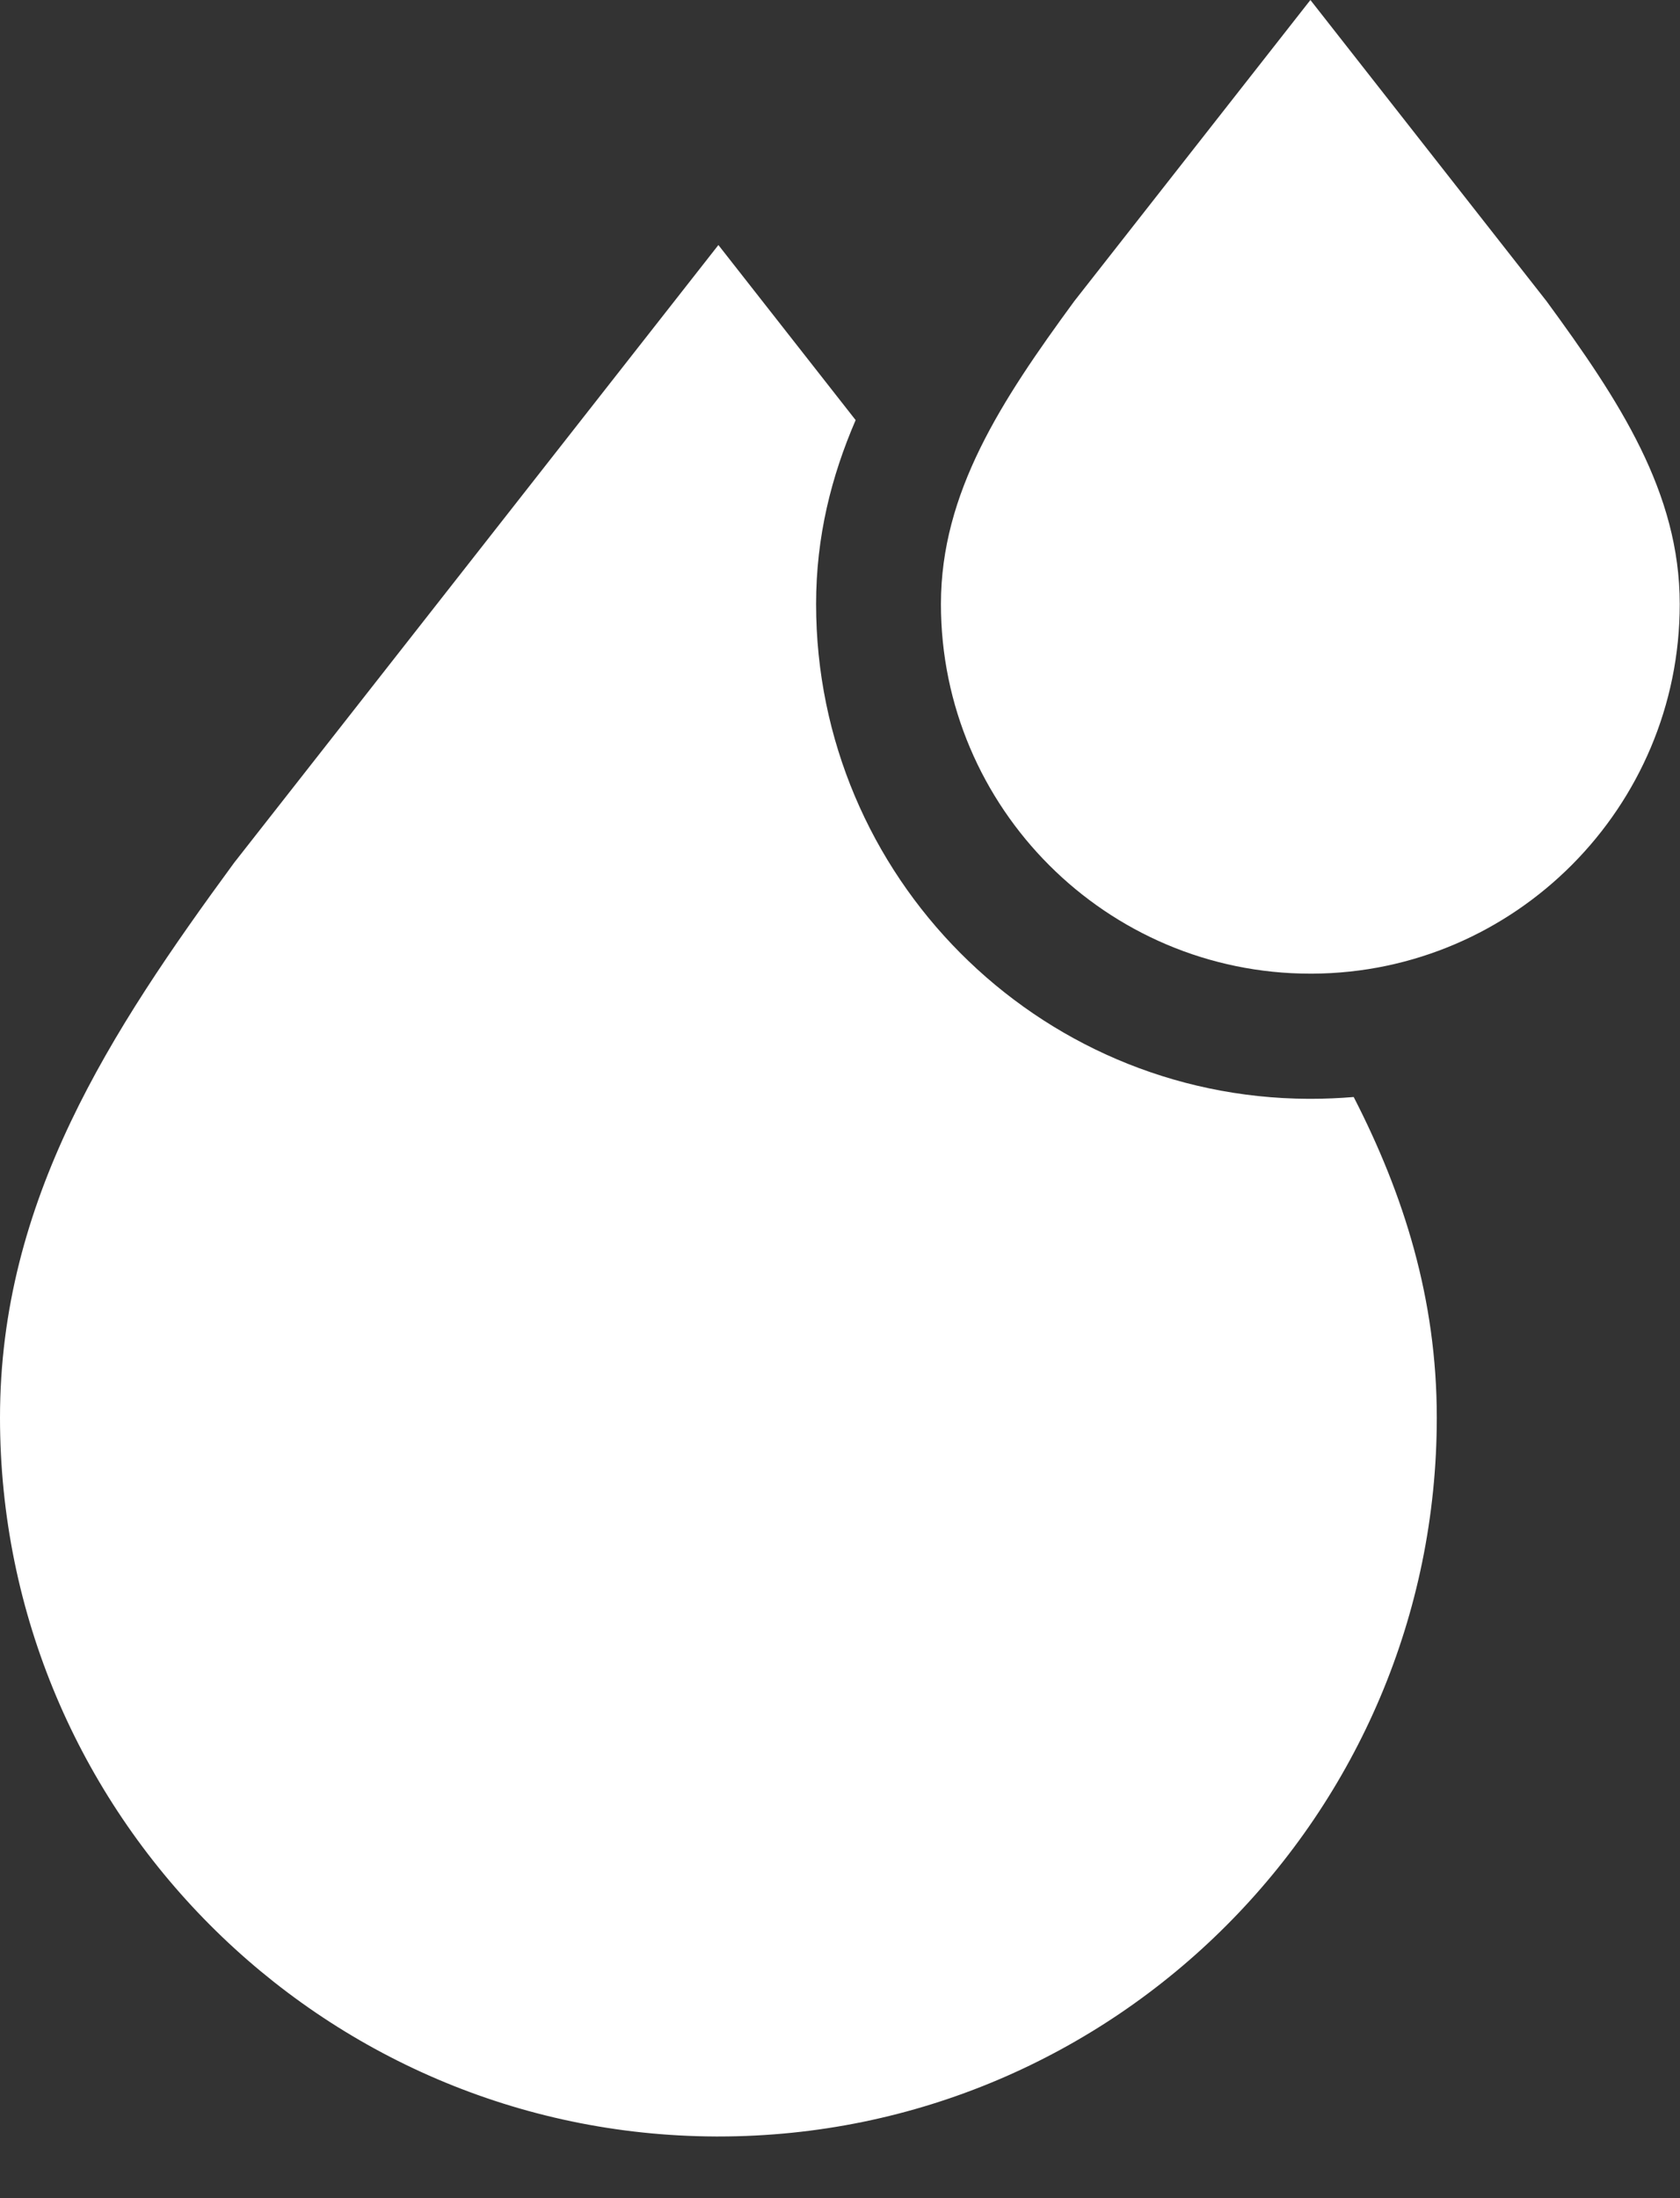 <svg width="13" height="17" viewBox="0 0 13 17" fill="none" xmlns="http://www.w3.org/2000/svg">
<rect x="0" y="0" width="13" height="17" fill="#333333" stroke="none"/>
<path d="M10.14 7.53H10.154C11.724 7.523 12.998 6.243 12.998 4.672C12.998 3.809 12.532 3.1 11.967 2.329L10.14 0L8.313 2.329C7.748 3.1 7.281 3.809 7.281 4.672C7.281 6.248 8.564 7.53 10.14 7.53Z" fill="white"/>
<path d="M10.142 8.498L10.125 8.498C8.022 8.489 6.315 6.776 6.315 4.672C6.315 4.15 6.433 3.684 6.621 3.249L5.559 1.895L1.819 6.663L1.809 6.676C0.856 7.976 0 9.283 0 10.963C0 14.021 2.482 16.511 5.537 16.523L5.56 16.523C8.625 16.523 11.118 14.029 11.118 10.963C11.118 10.045 10.863 9.239 10.475 8.484C10.365 8.493 10.254 8.498 10.142 8.498Z" fill="white"/>
</svg>

